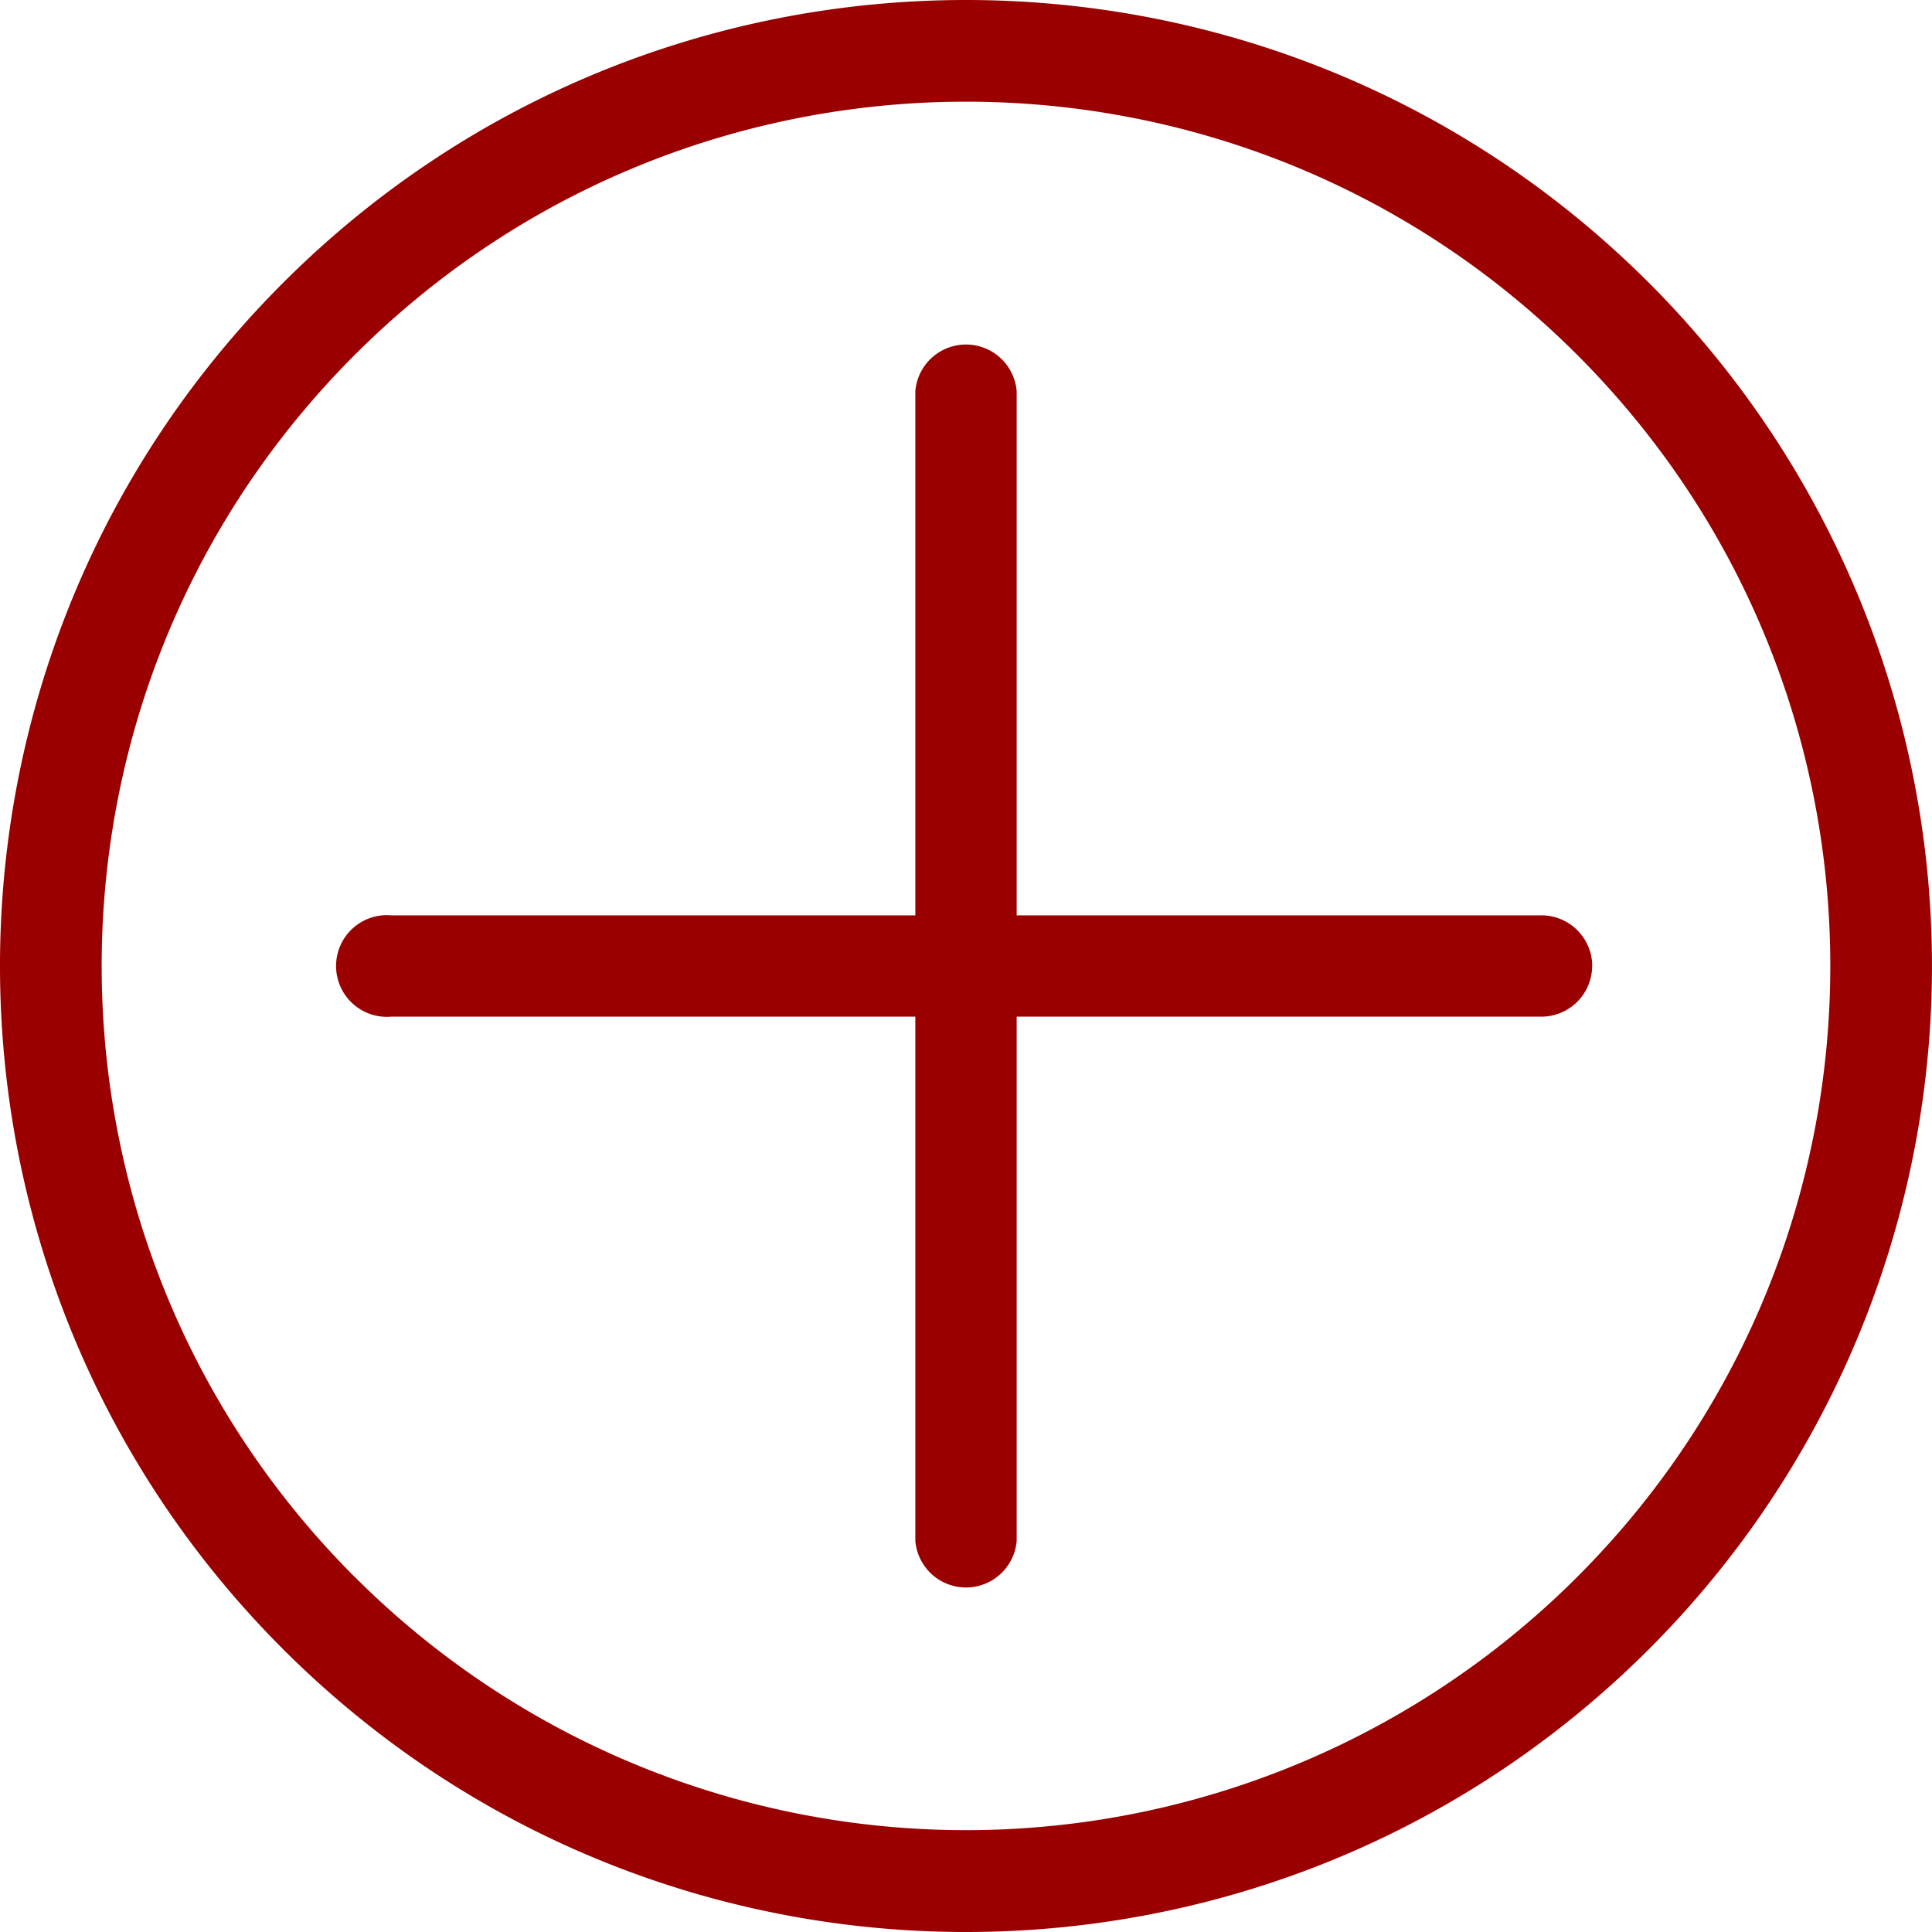 <svg xmlns="http://www.w3.org/2000/svg" width="22" height="22" viewBox="0 0 22 22">
    <g fill="#9a0000" fill-rule="nonzero">
        <path d="M18.778 3.222c-4.296-4.296-11.26-4.296-15.556 0-4.296 4.296-4.296 11.26 0 15.556 4.296 4.296 11.26 4.296 15.556 0a11 11 0 0 0 0-15.556zM4.041 17.959C.197 14.116.197 7.884 4.04 4.041 7.884.197 14.116.197 17.959 4.04c3.844 3.843 3.844 10.075 0 13.918a9.842 9.842 0 0 1-13.918 0z"/>
        <path d="M18.131 11a.579.579 0 0 0-.577-.577h-5.977V4.454a.579.579 0 0 0-1.154 0v5.969H4.454a.579.579 0 1 0 0 1.154h5.969v5.969a.579.579 0 0 0 1.154 0v-5.969h5.969A.579.579 0 0 0 18.13 11z"/>
    </g>
</svg>
